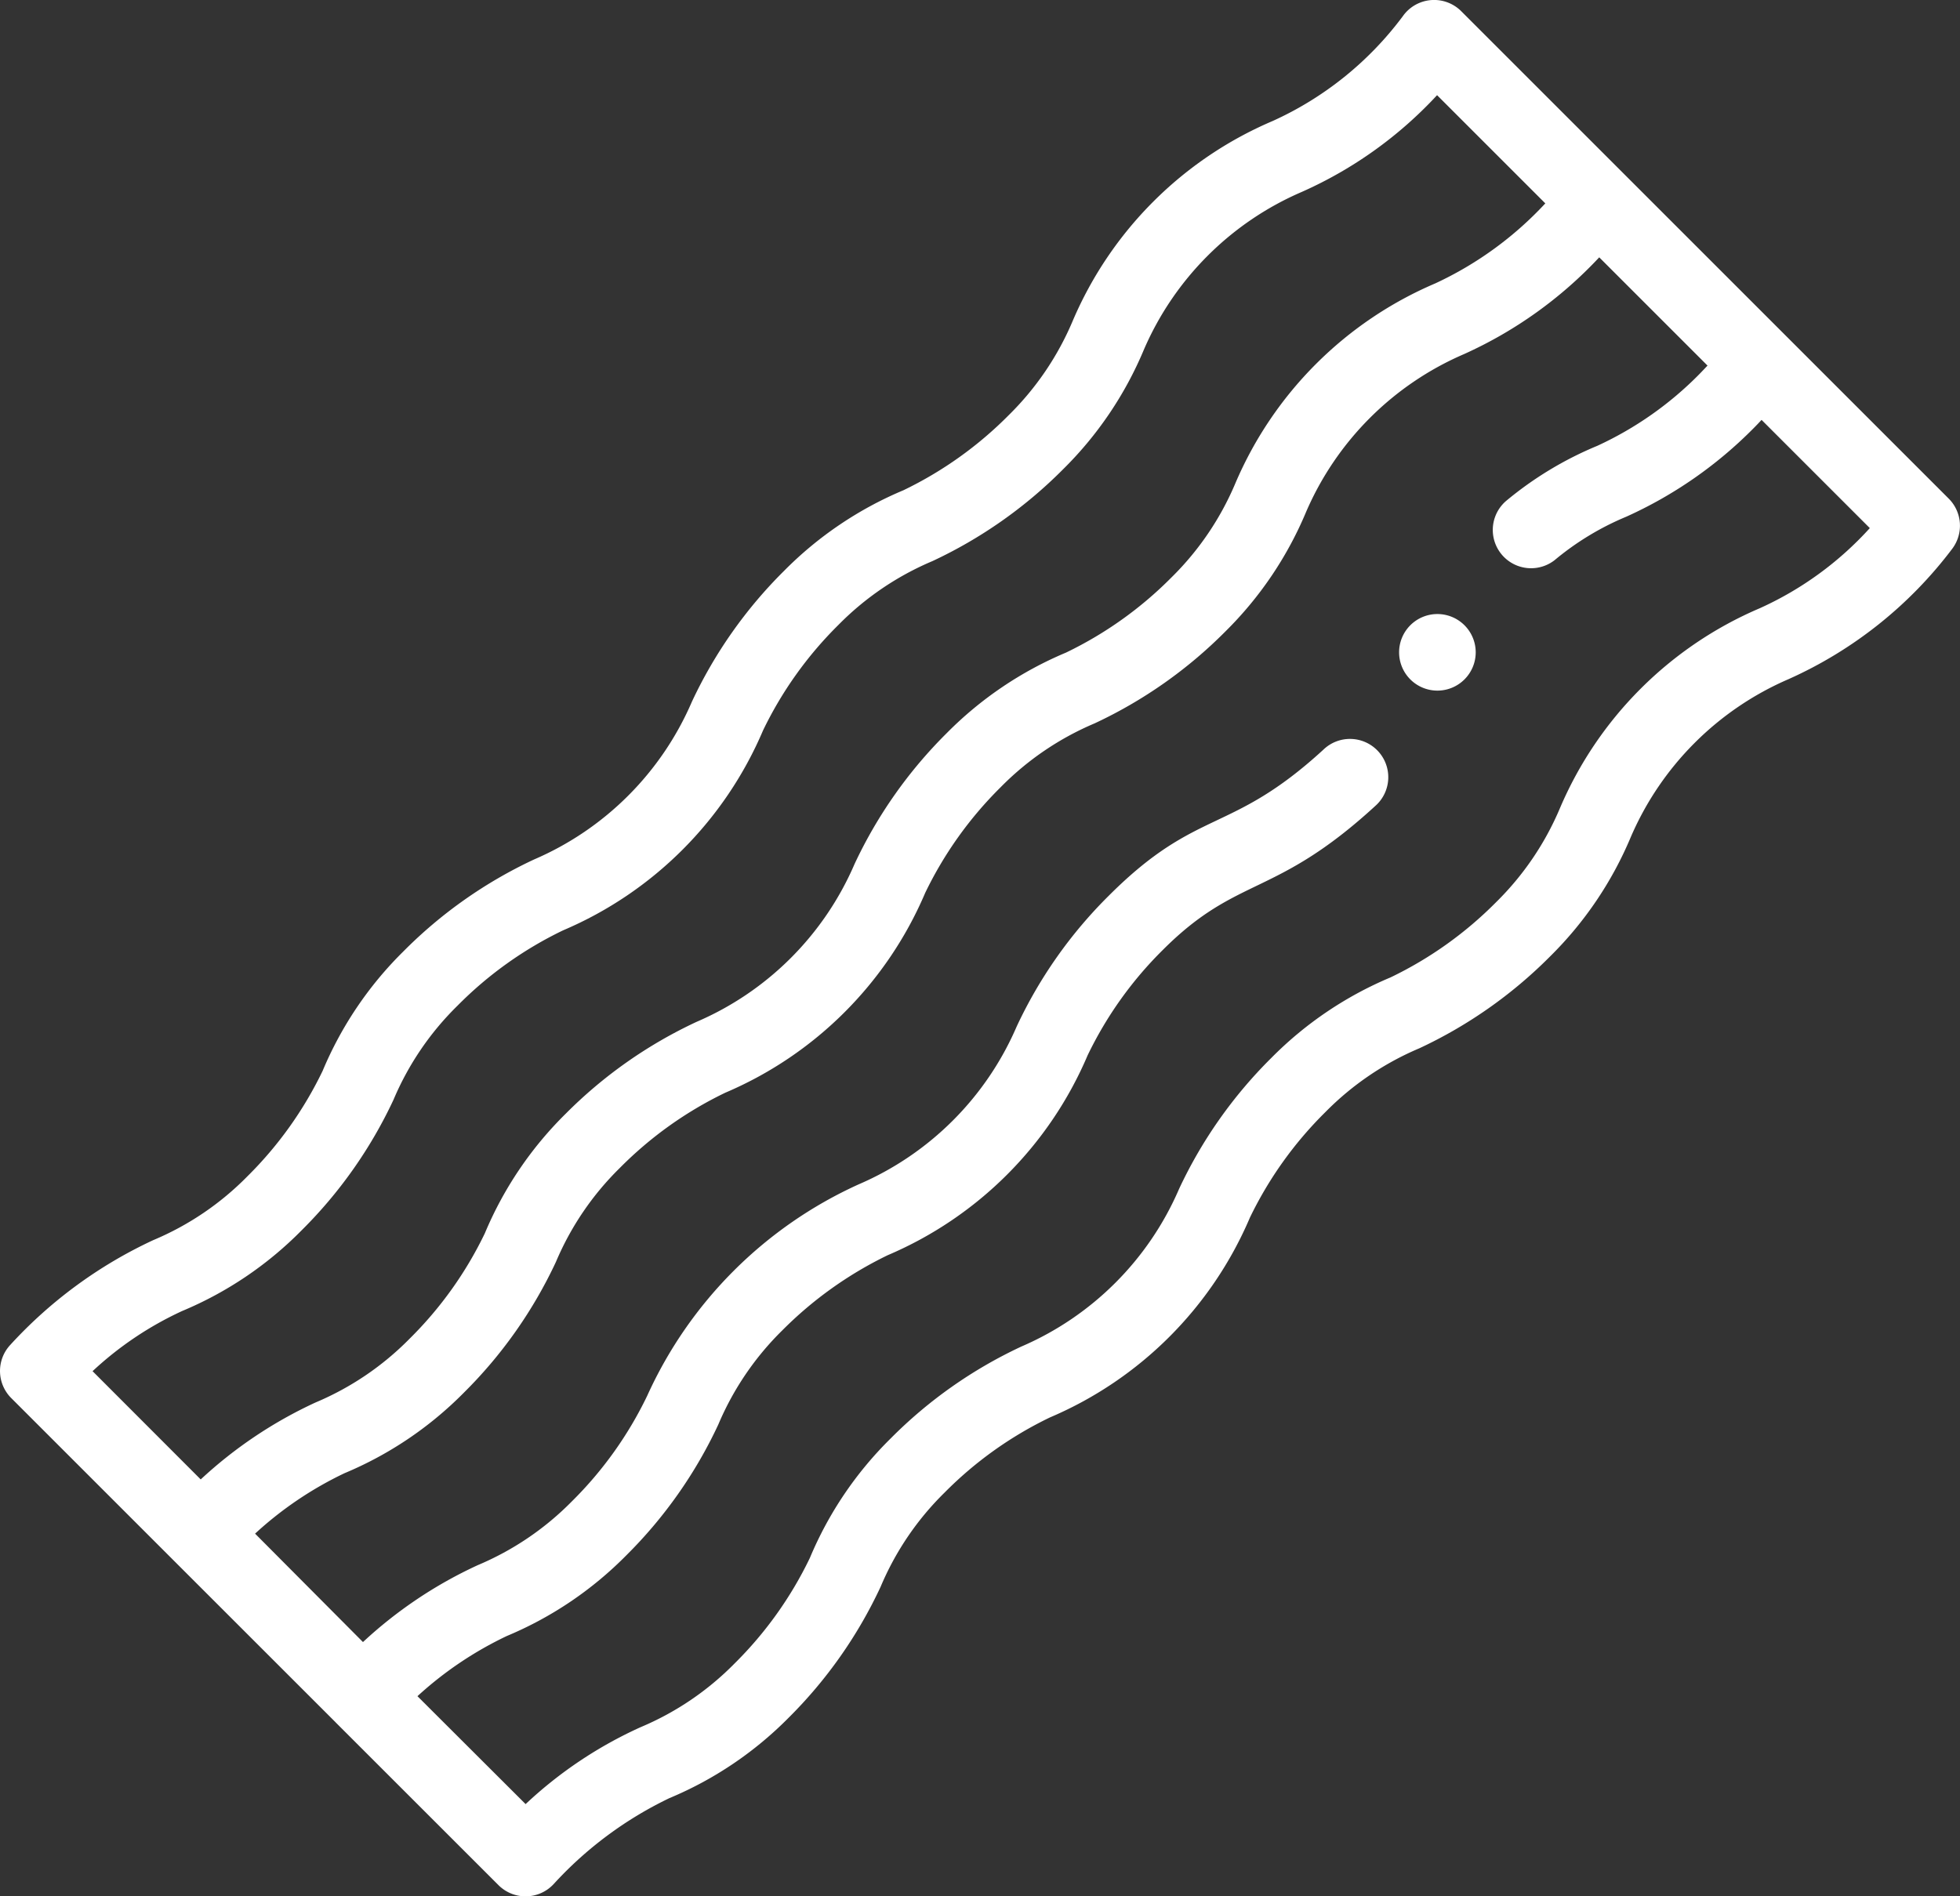 <svg xmlns="http://www.w3.org/2000/svg" width="45.397" height="43.935" viewBox="0 0 45.397 43.935">
  <rect x="0" y="0" width="45.397" height="43.935" fill="#333333" stroke="none"/>
  <g id="bacon" transform="translate(-0.002 -8.241)">
    <g id="Group_3018" data-name="Group 3018" transform="translate(32.409 22.467)">
      <g id="Group_3017" data-name="Group 3017">
        <path id="Path_26277" data-name="Path 26277" d="M367.01,168.941a.887.887,0,1,0,0,1.254A.886.886,0,0,0,367.01,168.941Z" transform="translate(-365.497 -168.681)" fill="#fff"/>
      </g>
    </g>
    <g id="Group_3020" data-name="Group 3020" transform="translate(0.002 8.241)">
      <g id="Group_3019" data-name="Group 3019" transform="translate(0 0)">
        <path id="Path_26278" data-name="Path 26278" d="M45.139,19.794,33.846,8.5a.887.887,0,0,0-1.352.116,7.734,7.734,0,0,1-3.014,2.428,8.771,8.771,0,0,0-4.632,4.631,6.721,6.721,0,0,1-1.477,2.179A8.819,8.819,0,0,1,20.925,19.6a8.519,8.519,0,0,0-2.763,1.867,10.582,10.582,0,0,0-2.134,3.03,6.983,6.983,0,0,1-3.656,3.656,10.542,10.542,0,0,0-3.03,2.133,8.49,8.49,0,0,0-1.867,2.764,8.809,8.809,0,0,1-1.744,2.445,6.682,6.682,0,0,1-2.179,1.477A10.458,10.458,0,0,0,.234,39.406a.887.887,0,0,0,.028,1.225l3.762,3.762,3.739,3.738.023.024,3.762,3.761a.887.887,0,0,0,1.282-.03A8.758,8.758,0,0,1,15.506,49.9a8.473,8.473,0,0,0,2.765-1.866A10.557,10.557,0,0,0,20.4,45a6.691,6.691,0,0,1,1.478-2.177,8.8,8.8,0,0,1,2.444-1.744,8.763,8.763,0,0,0,4.631-4.631A8.832,8.832,0,0,1,30.7,34.006a6.732,6.732,0,0,1,2.178-1.479,10.57,10.57,0,0,0,3.031-2.132,8.5,8.5,0,0,0,1.866-2.764,7,7,0,0,1,3.656-3.657,9.713,9.713,0,0,0,3.79-3.022A.887.887,0,0,0,45.139,19.794ZM2.146,40.008a7.859,7.859,0,0,1,2.073-1.393,8.466,8.466,0,0,0,2.765-1.866,10.552,10.552,0,0,0,2.133-3.031A6.706,6.706,0,0,1,10.6,31.539a8.8,8.8,0,0,1,2.444-1.744,8.757,8.757,0,0,0,4.631-4.631,8.833,8.833,0,0,1,1.745-2.444,6.728,6.728,0,0,1,2.178-1.479,10.569,10.569,0,0,0,3.031-2.132,8.5,8.5,0,0,0,1.866-2.764,7,7,0,0,1,3.657-3.657,9.543,9.543,0,0,0,3.135-2.242l2.507,2.507a8.156,8.156,0,0,1-2.549,1.854,8.774,8.774,0,0,0-4.63,4.631,6.718,6.718,0,0,1-1.478,2.179,8.821,8.821,0,0,1-2.446,1.744,8.515,8.515,0,0,0-2.764,1.868,10.6,10.6,0,0,0-2.132,3.029,6.985,6.985,0,0,1-3.657,3.656A10.563,10.563,0,0,0,13.1,34.048a8.495,8.495,0,0,0-1.868,2.765,8.792,8.792,0,0,1-1.744,2.444,6.7,6.7,0,0,1-2.179,1.477,10.14,10.14,0,0,0-2.658,1.782ZM40.765,22.331a8.774,8.774,0,0,0-4.631,4.631,6.719,6.719,0,0,1-1.478,2.179,8.821,8.821,0,0,1-2.446,1.744,8.515,8.515,0,0,0-2.763,1.867,10.577,10.577,0,0,0-2.134,3.03,6.987,6.987,0,0,1-3.656,3.656,10.548,10.548,0,0,0-3.03,2.133,8.477,8.477,0,0,0-1.867,2.764,8.811,8.811,0,0,1-1.744,2.445,6.685,6.685,0,0,1-2.179,1.477,9.755,9.755,0,0,0-2.661,1.781l-2.505-2.5a8.386,8.386,0,0,1,2.071-1.395,8.476,8.476,0,0,0,2.765-1.867,10.552,10.552,0,0,0,2.132-3.031,6.726,6.726,0,0,1,1.477-2.177,8.929,8.929,0,0,1,2.445-1.746,8.757,8.757,0,0,0,4.632-4.631,8.8,8.8,0,0,1,1.744-2.444c1.735-1.736,2.588-1.194,4.919-3.334a.887.887,0,1,0-1.2-1.306c-2.165,1.988-2.913,1.326-4.973,3.386a10.54,10.54,0,0,0-2.133,3.03,6.993,6.993,0,0,1-3.658,3.656,9.83,9.83,0,0,0-4.9,4.9,8.811,8.811,0,0,1-1.744,2.445,6.711,6.711,0,0,1-2.18,1.478,10.1,10.1,0,0,0-2.659,1.782L5.91,43.772a8.364,8.364,0,0,1,2.071-1.4,8.482,8.482,0,0,0,2.765-1.866,10.541,10.541,0,0,0,2.133-3.031A6.706,6.706,0,0,1,14.358,35.3,8.819,8.819,0,0,1,16.8,33.557a8.757,8.757,0,0,0,4.631-4.63,8.853,8.853,0,0,1,1.744-2.444A6.727,6.727,0,0,1,25.355,25a10.567,10.567,0,0,0,3.032-2.132,8.506,8.506,0,0,0,1.866-2.766,7,7,0,0,1,3.656-3.656,9.784,9.784,0,0,0,3.134-2.243l2.508,2.508q-.094.1-.191.2A8.025,8.025,0,0,1,37,18.569a8.2,8.2,0,0,0-2.117,1.28.887.887,0,0,0,1.126,1.37,6.46,6.46,0,0,1,1.66-1.007,9.819,9.819,0,0,0,2.942-2.043c.065-.065.129-.132.192-.2l2.507,2.507A7.728,7.728,0,0,1,40.765,22.331Z" transform="translate(-0.002 -8.241)" fill="#fff"/>
      </g>
    </g>
  </g>
</svg>
